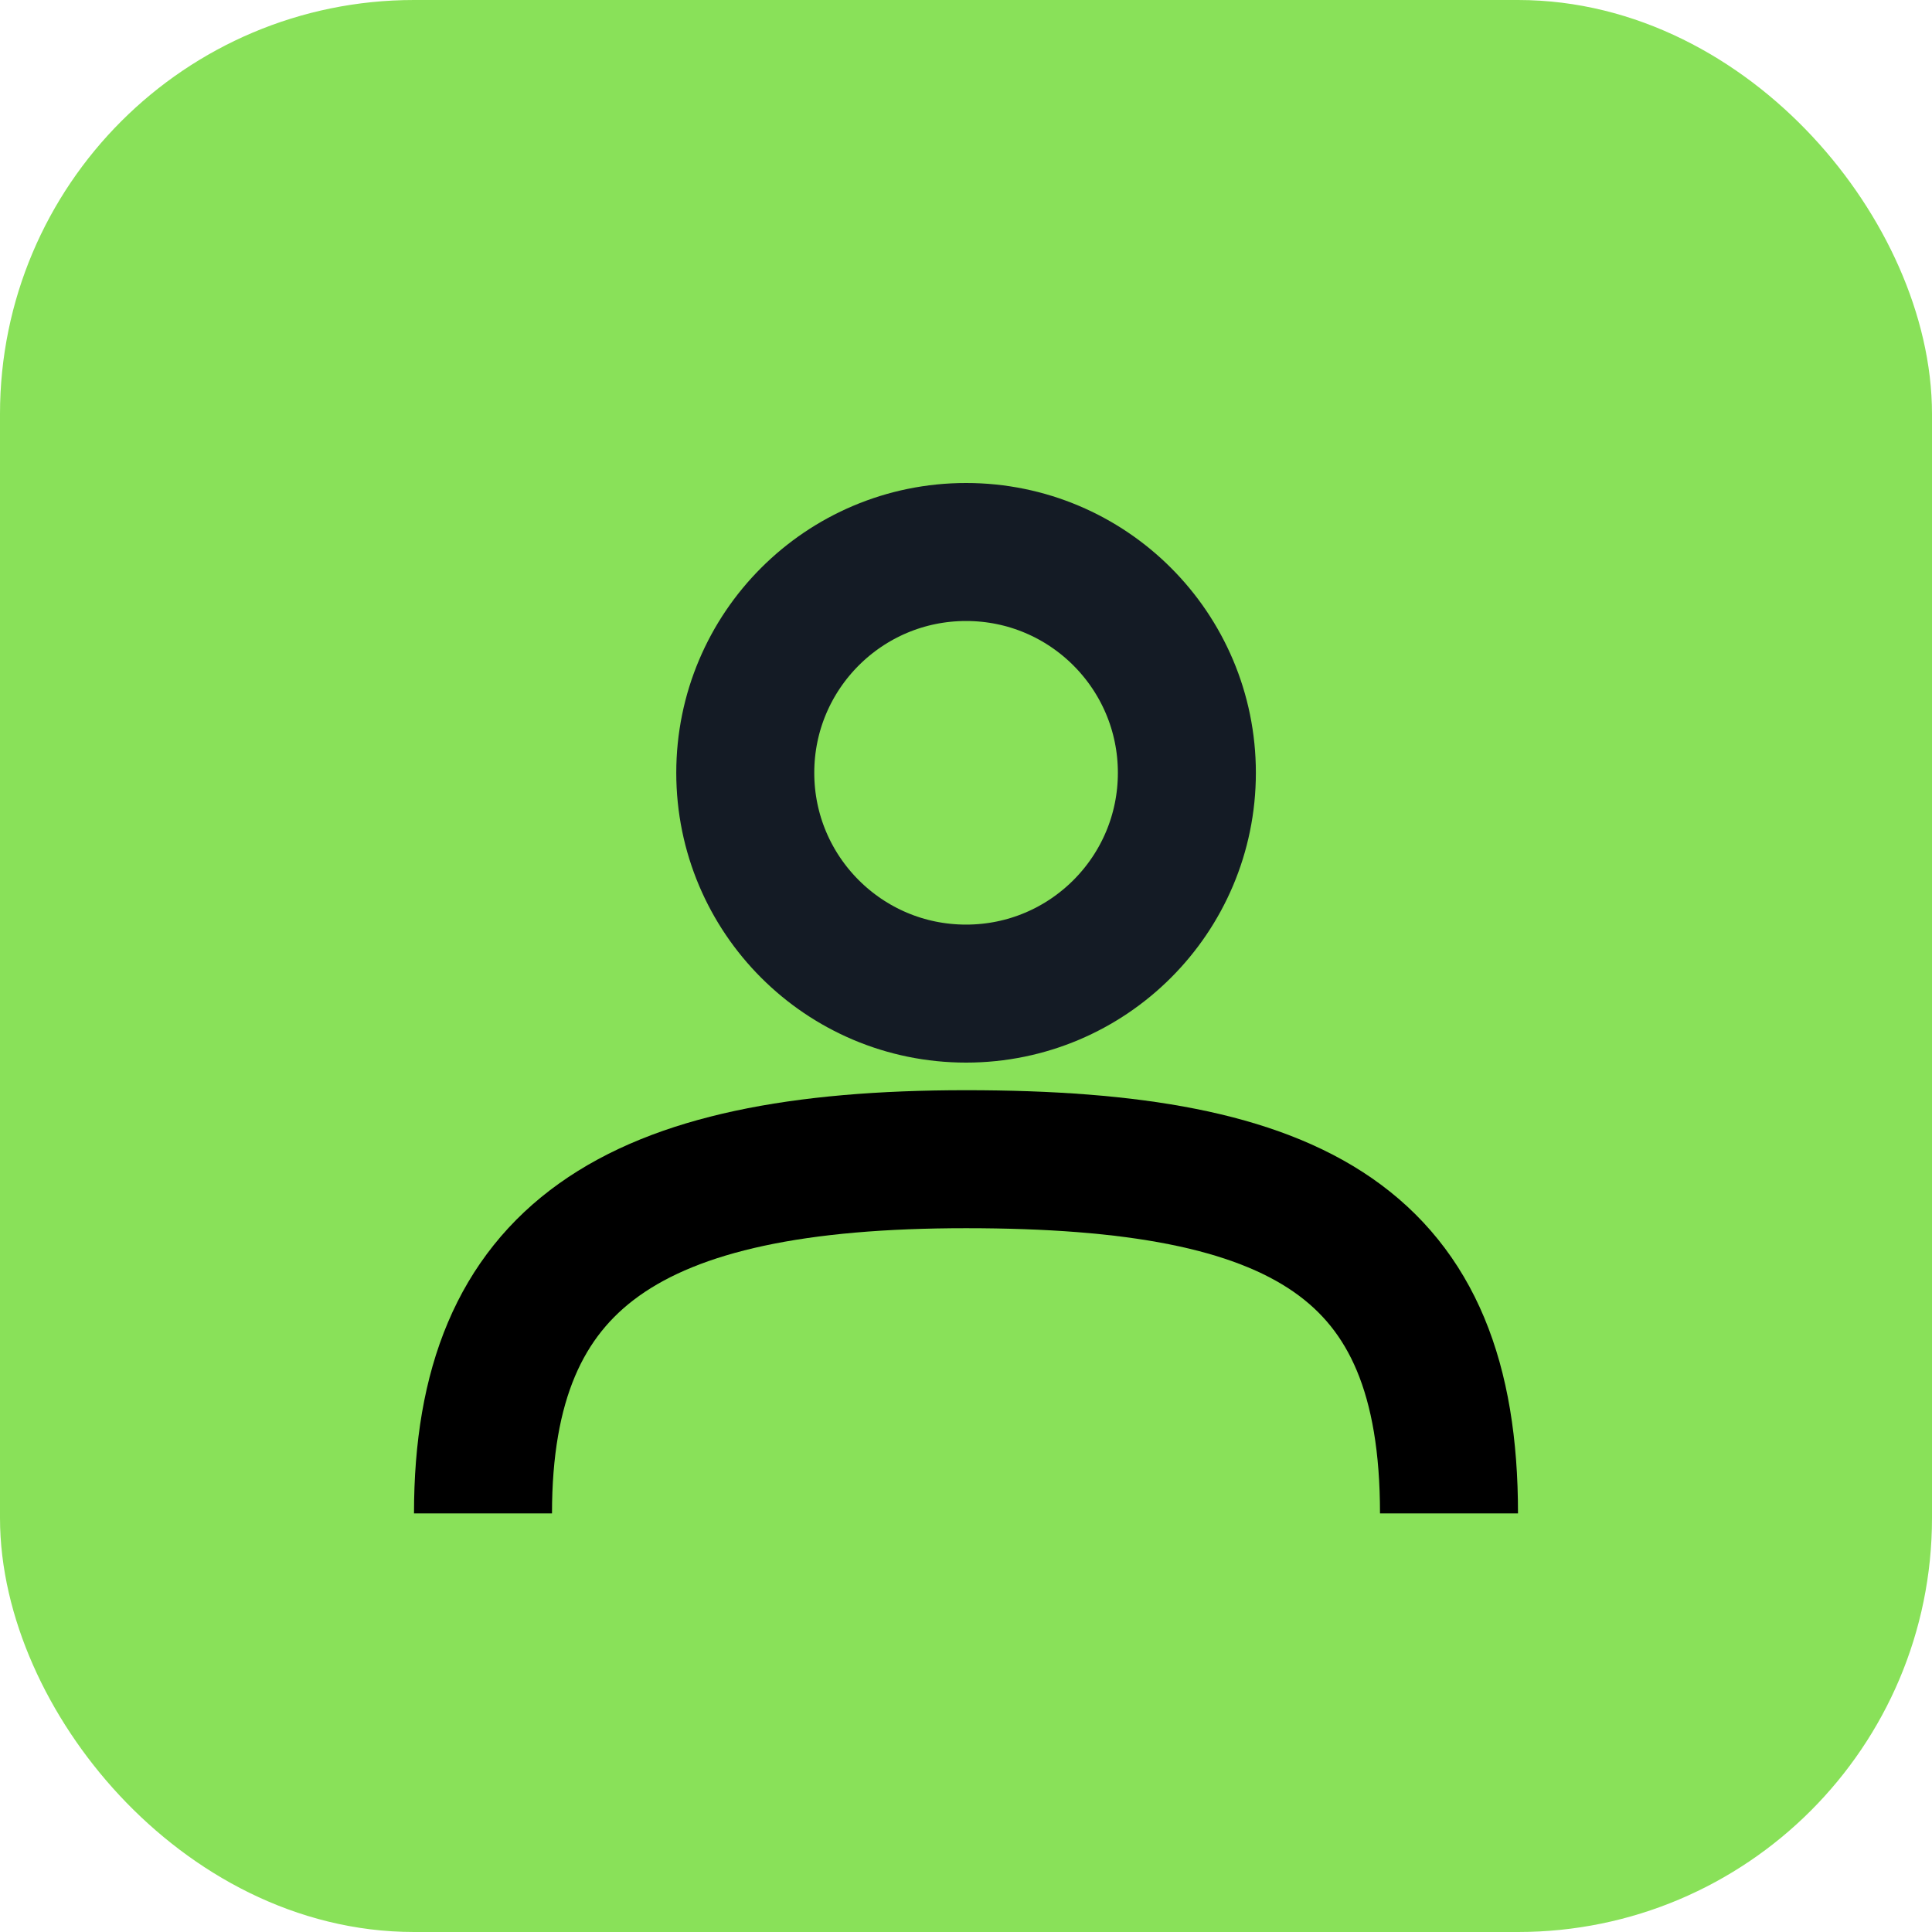 <svg width="28" height="28" viewBox="0 0 28 28" fill="none" xmlns="http://www.w3.org/2000/svg">
<rect x="1" y="1" width="26" height="26" rx="5" fill="#89E159"/>
<circle cx="14.001" cy="11.2" r="3.2" stroke="#141B25" stroke-width="2"/>
<path d="M7 21.933C7 18.2 9.154 16.8 14 16.8" stroke="black" stroke-width="2"/>
<path d="M21 21.933C21 18.022 18.846 16.8 14 16.8" stroke="black" stroke-width="2"/>
<rect x="1" y="1" width="26" height="26" rx="5" stroke="#89E159" stroke-width="2"/>
</svg>
